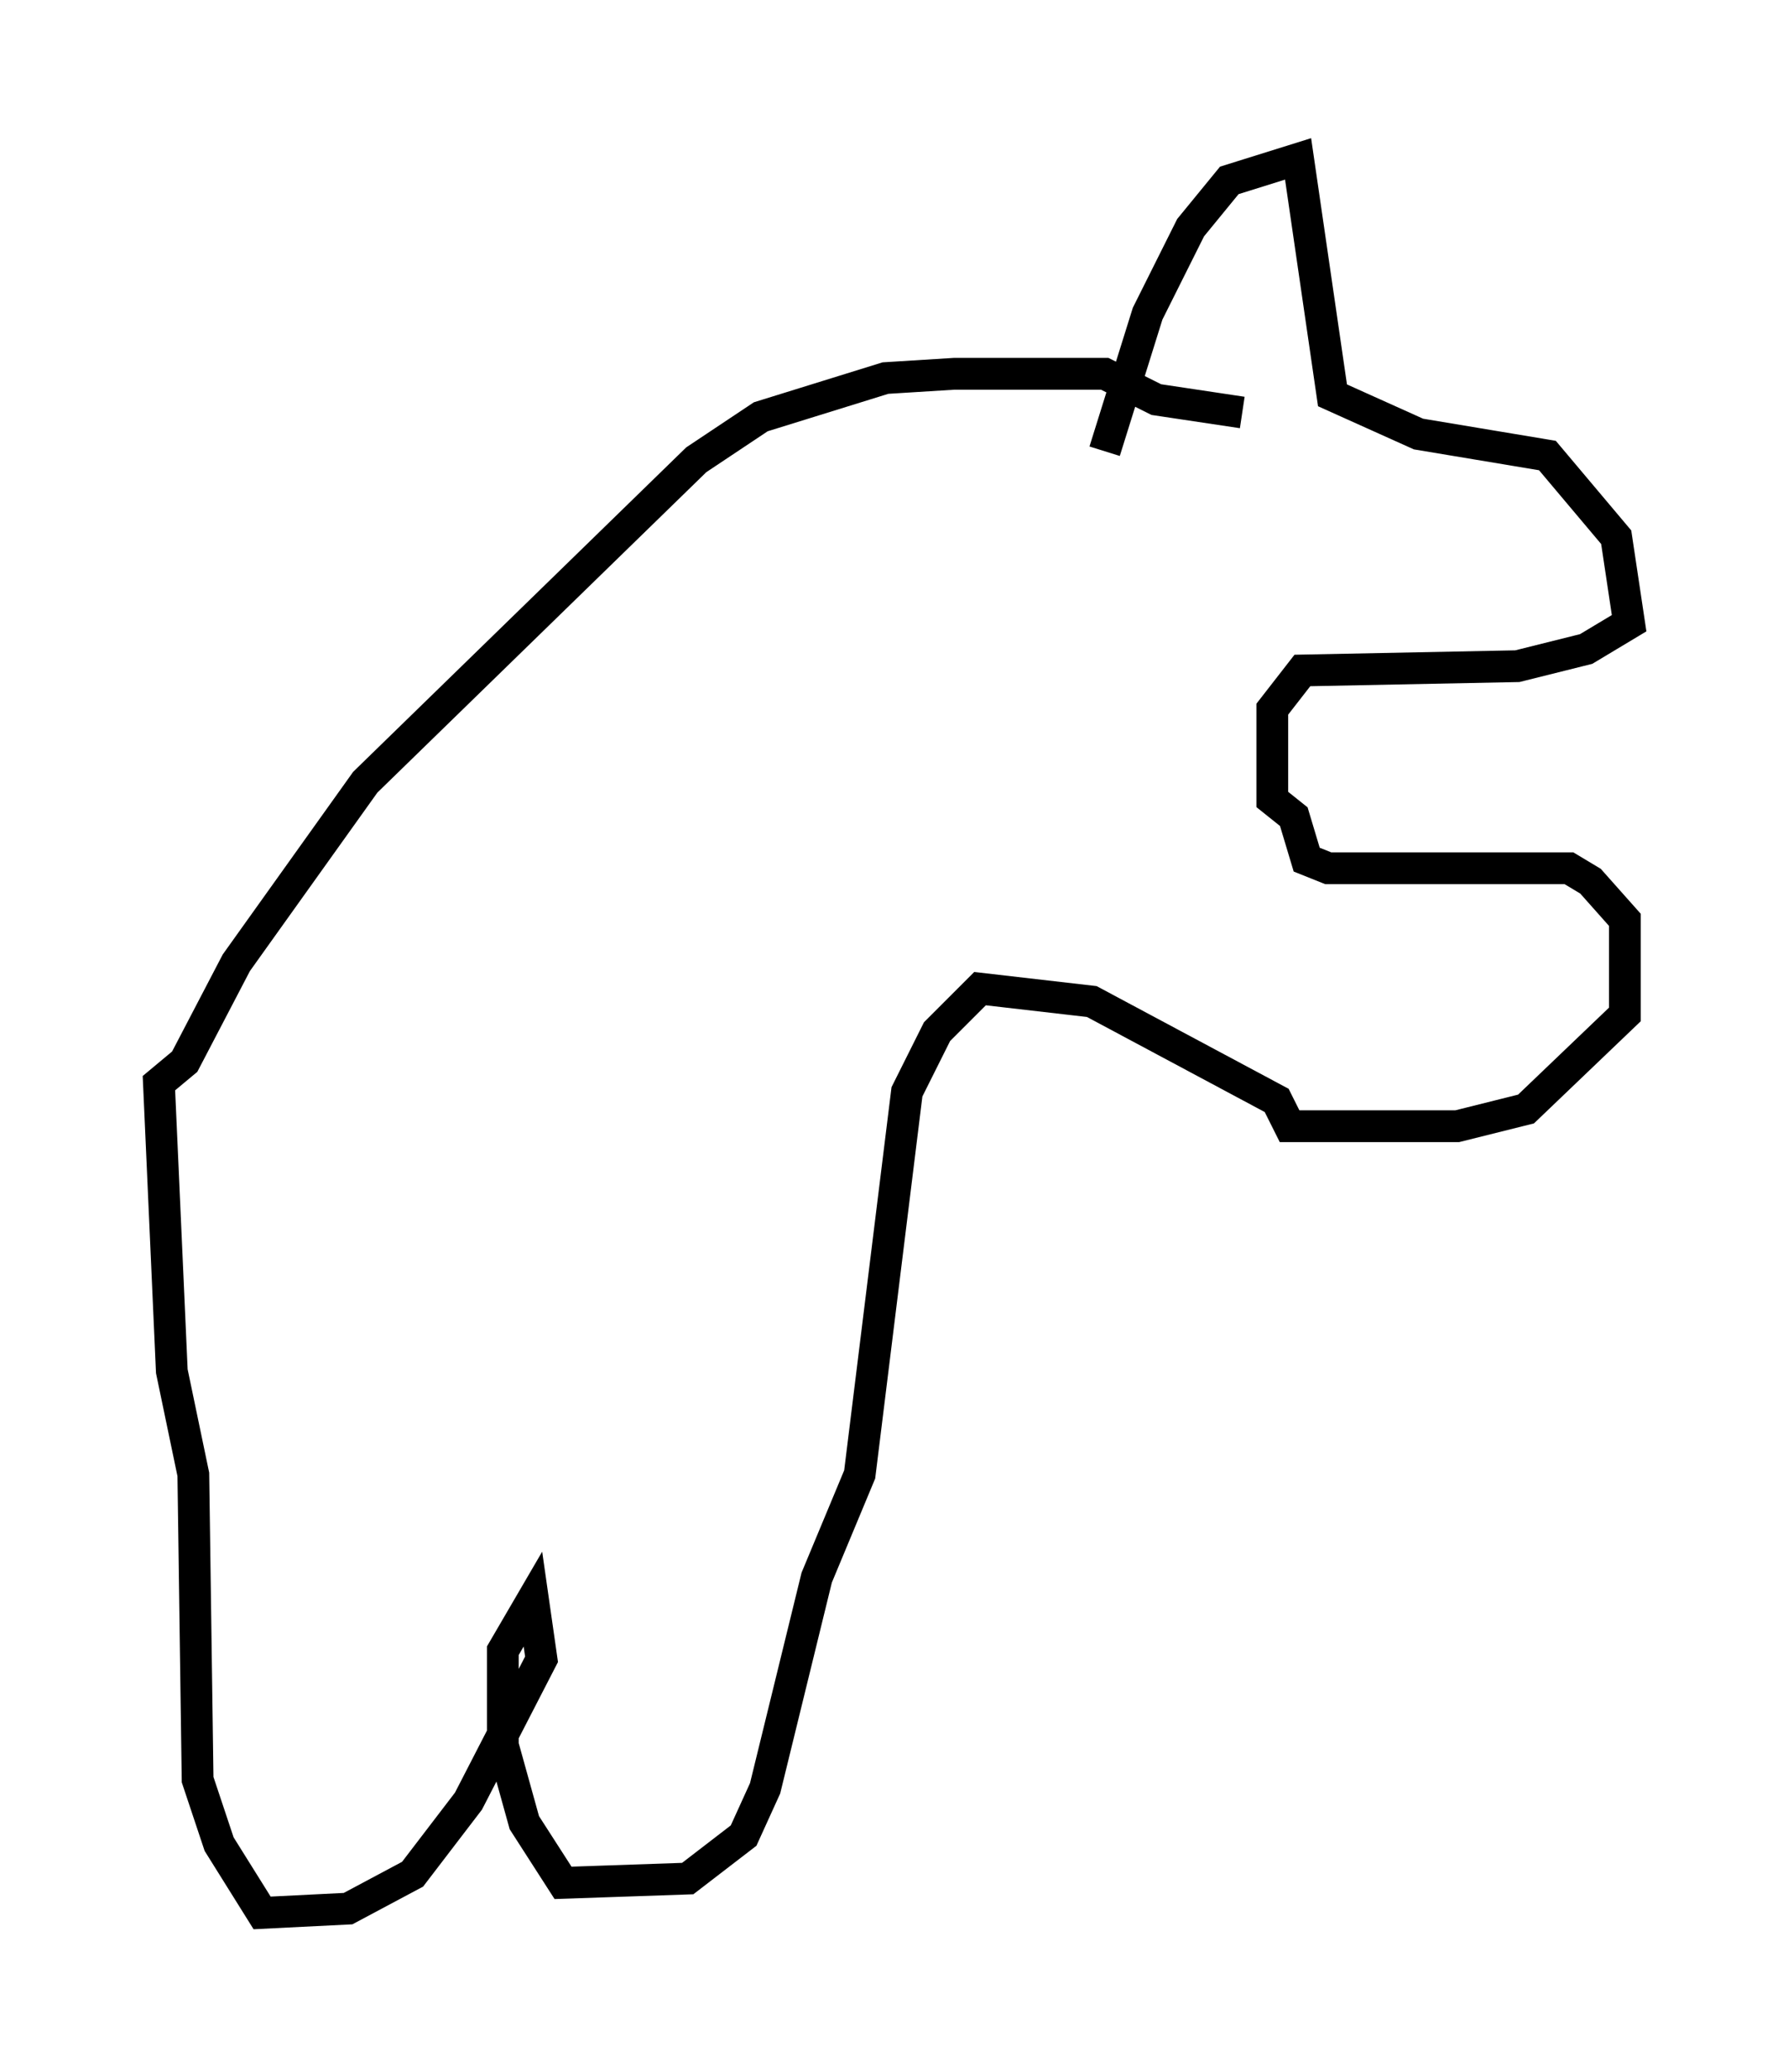 <?xml version="1.0" encoding="utf-8" ?>
<svg baseProfile="full" height="65.209" version="1.1" width="56.278" xmlns="http://www.w3.org/2000/svg" xmlns:ev="http://www.w3.org/2001/xml-events" xmlns:xlink="http://www.w3.org/1999/xlink"><defs /><rect fill="white" height="65.209" width="56.278" x="0" y="0" /><path d="M35.987, 10.954 m5.142, 0.0 m-6.36, 3.248 l1.353, -4.33 1.353, -2.706 l1.218, -1.488 2.165, -0.677 l1.083, 7.442 2.706, 1.218 l4.059, 0.677 2.165, 2.571 l0.406, 2.706 -1.353, 0.812 l-2.165, 0.541 -6.766, 0.135 l-0.947, 1.218 0.0, 2.842 l0.677, 0.541 0.406, 1.353 l0.677, 0.271 7.578, 0.0 l0.677, 0.406 1.083, 1.218 l0.0, 2.977 -3.112, 2.977 l-2.165, 0.541 -5.277, 0.0 l-0.406, -0.812 -5.819, -3.112 l-3.518, -0.406 -1.353, 1.353 l-0.947, 1.894 -1.488, 12.043 l-1.353, 3.248 -1.624, 6.631 l-0.677, 1.488 -1.759, 1.353 l-3.924, 0.135 -1.218, -1.894 l-0.677, -2.436 0.0, -2.977 l0.947, -1.624 0.271, 1.894 l-2.3, 4.465 -1.759, 2.3 l-2.03, 1.083 -2.706, 0.135 l-1.353, -2.165 -0.677, -2.03 l-0.135, -9.607 -0.677, -3.248 l-0.406, -9.066 0.812, -0.677 l1.624, -3.112 4.059, -5.683 l10.419, -10.149 2.03, -1.353 l3.924, -1.218 2.165, -0.135 l4.736, 0.0 1.624, 0.812 l2.706, 0.406 " fill="none" stroke="black" stroke-width="1" /></svg>